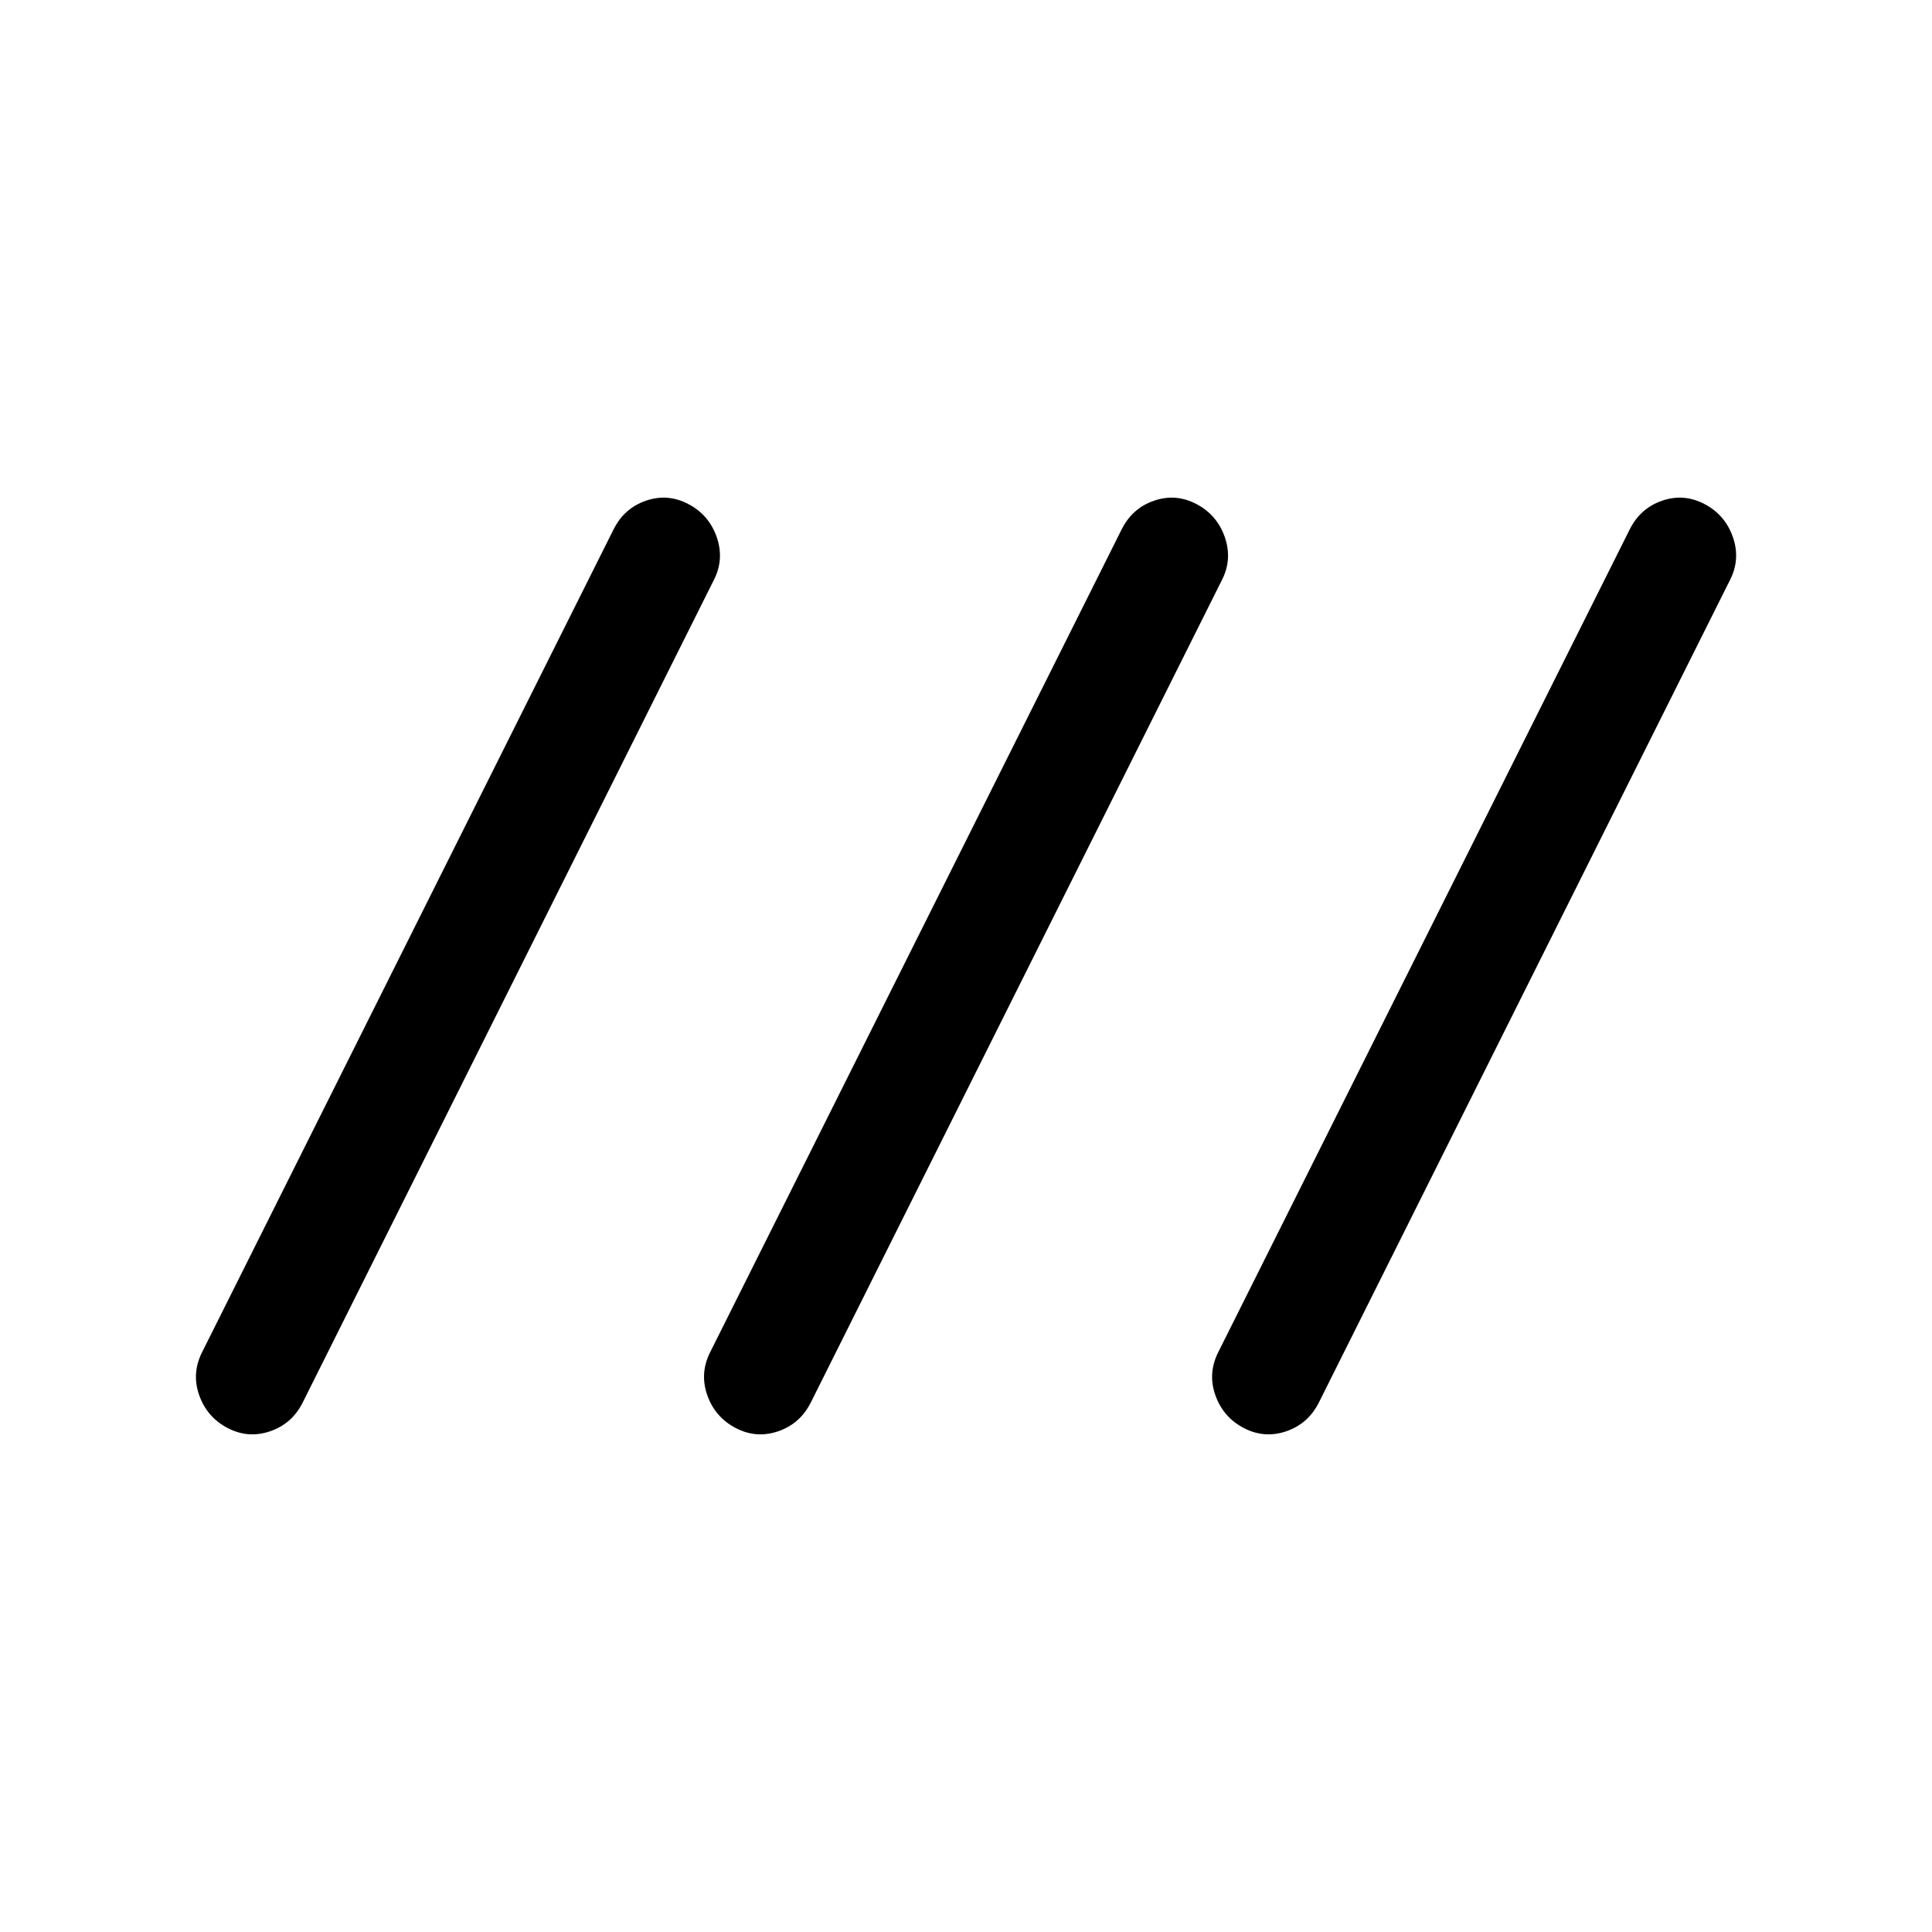 <svg xmlns="http://www.w3.org/2000/svg" height="24" viewBox="0 -960 960 960" width="24"><path d="M113.06-250.45q-10.25-5.38-14.1-16.33-3.84-10.95 1.54-21.49l204.39-408.69q5.25-10.51 16.07-14.24 10.81-3.72 21.06 1.65 10.25 5.38 14.09 16.36 3.85 10.99-1.34 21.27L150.38-263.04q-5.29 10.51-16.18 14.24-10.89 3.72-21.14-1.65Zm252.46 0q-10.25-5.38-14.09-16.33-3.85-10.95 1.53-21.49l204.39-408.69q5.26-10.51 16.07-14.24 10.81-3.72 21.06 1.65 10.25 5.38 14.09 16.36 3.85 10.99-1.34 21.27L402.85-263.04q-5.3 10.51-16.19 14.24-10.89 3.72-21.14-1.65Zm252.46 0q-10.25-5.38-14.09-16.33-3.85-10.95 1.53-21.49l204.39-408.69q5.26-10.51 16.07-14.24 10.81-3.72 21.06 1.65 10.25 5.38 14.1 16.36 3.84 10.99-1.35 21.27L655.31-263.04q-5.3 10.51-16.19 14.24-10.89 3.72-21.14-1.65Z"/></svg>